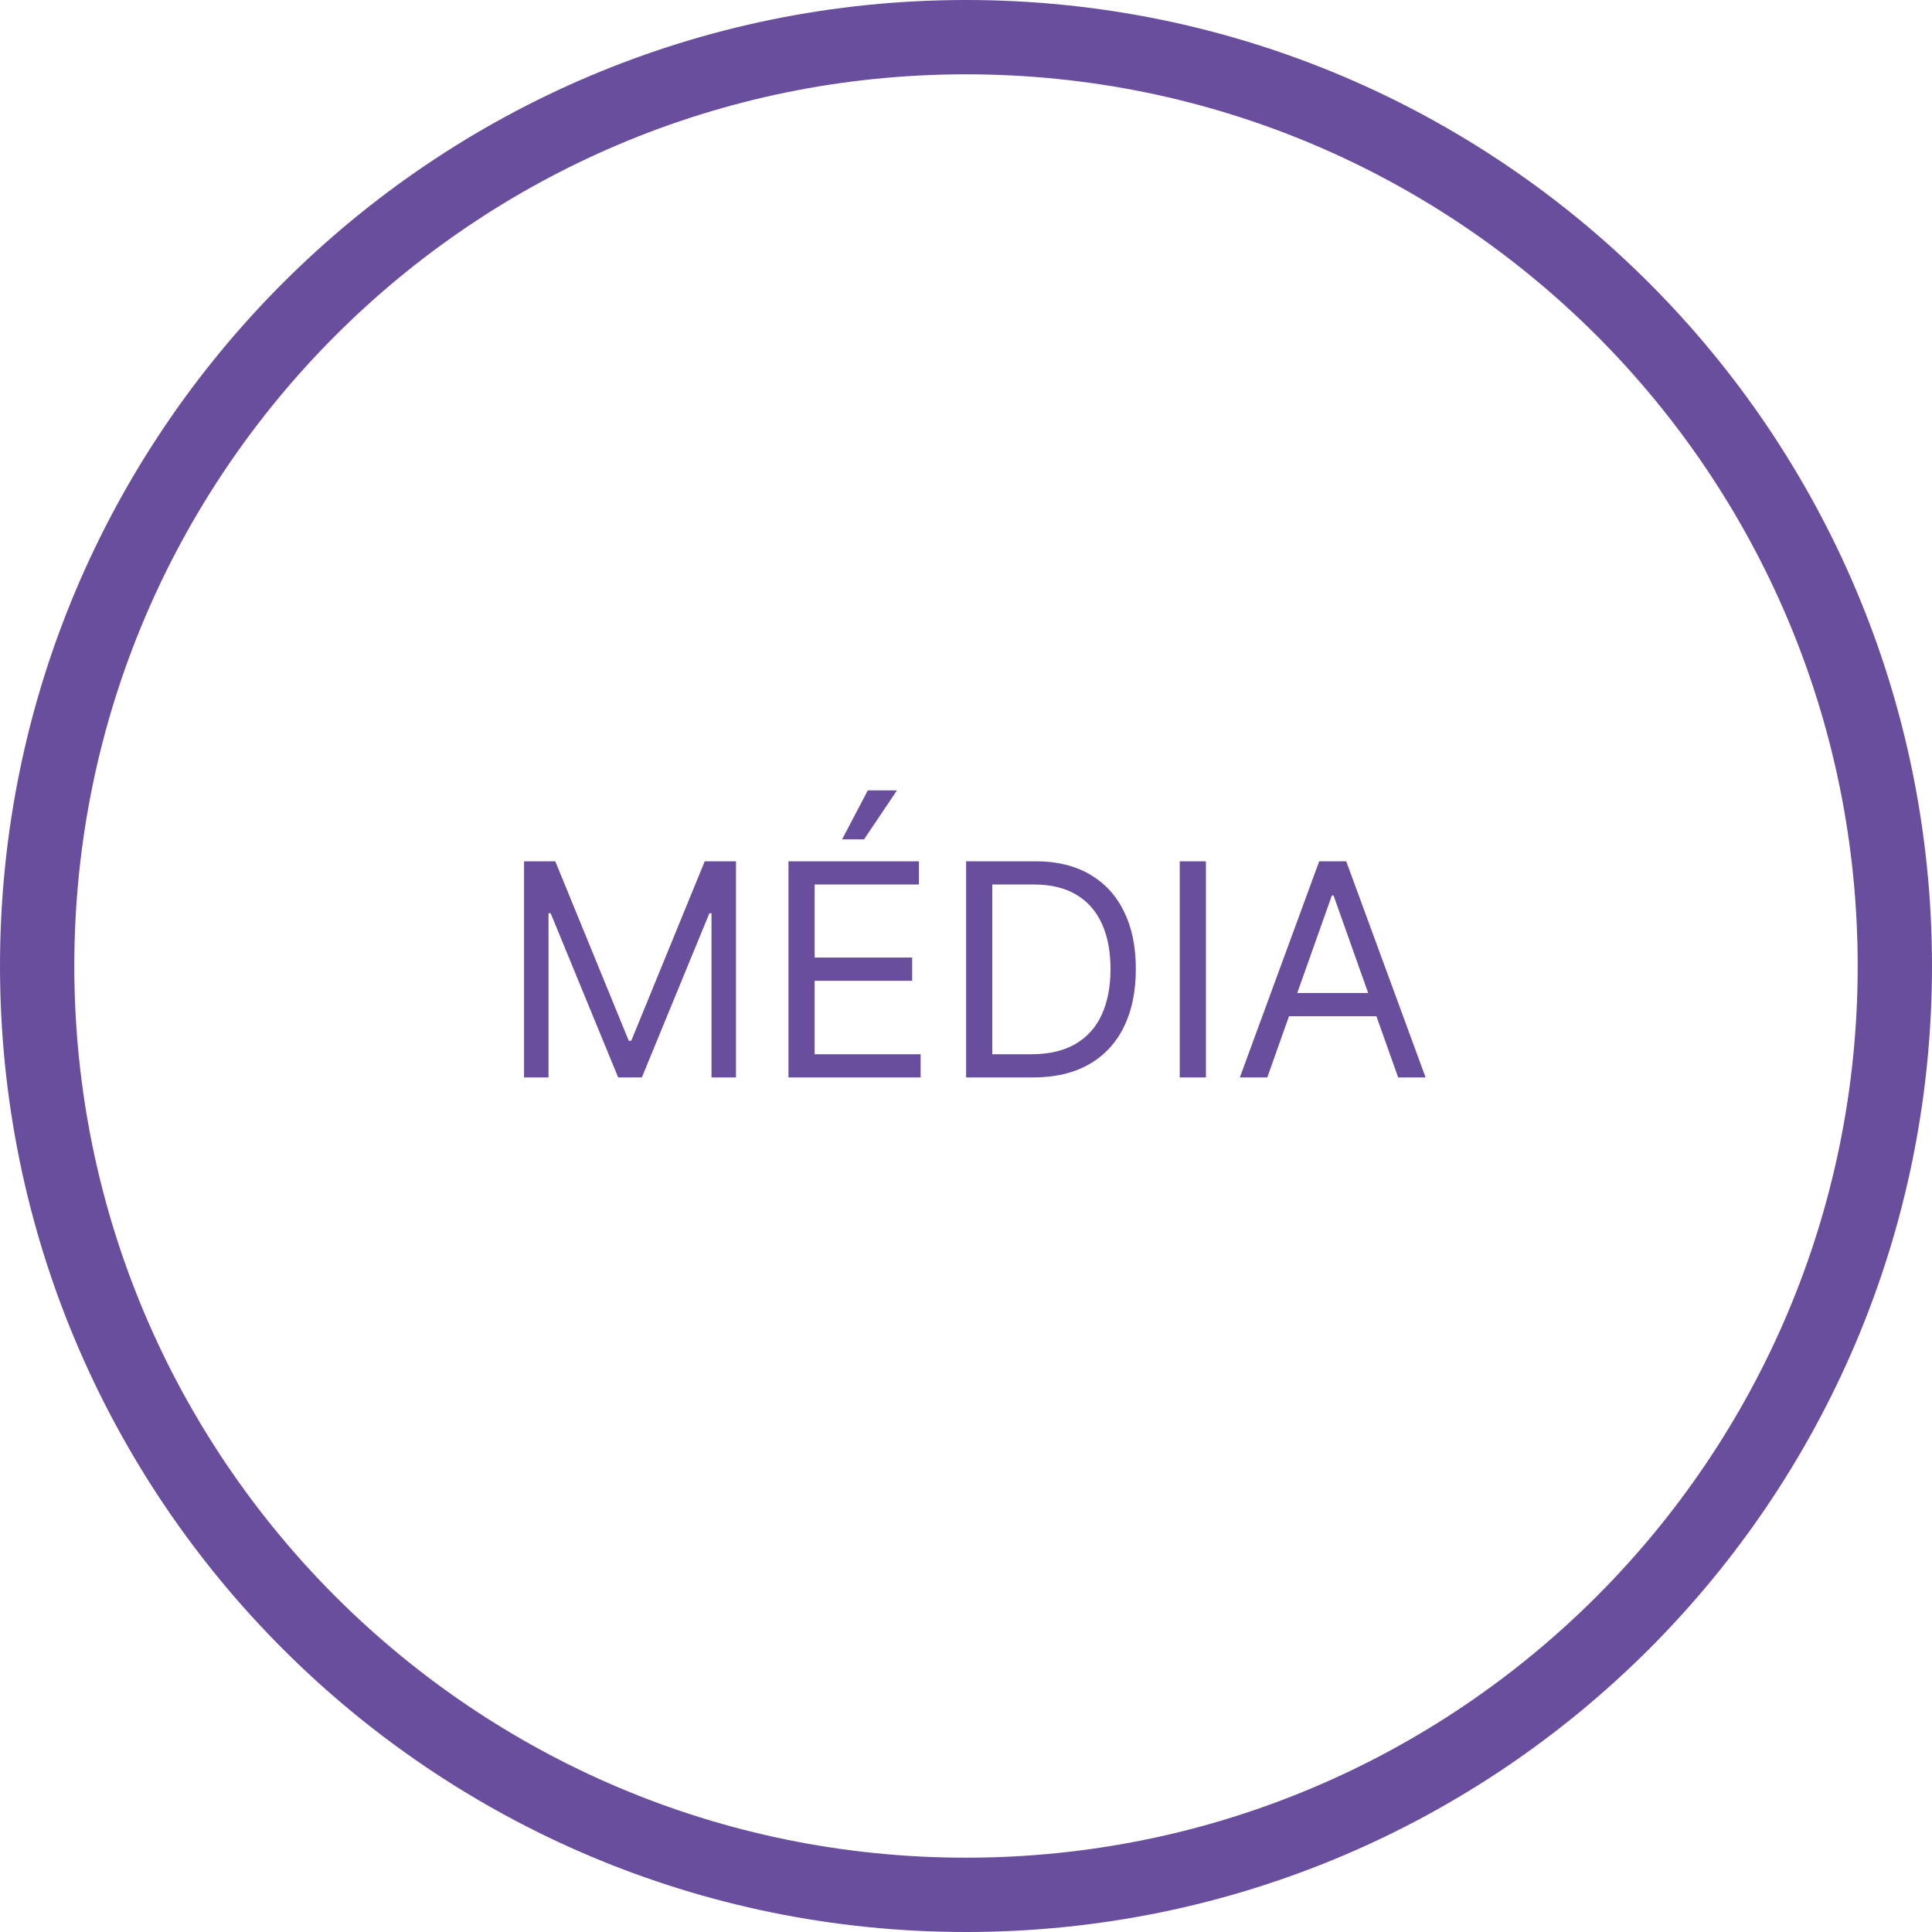 <svg width="260" height="260" viewBox="0 0 260 260" fill="none" xmlns="http://www.w3.org/2000/svg">
<path d="M130 255C199.036 255 255 199.036 255 130C255 60.964 199.036 5 130 5C60.964 5 5 60.964 5 130C5 199.036 60.964 255 130 255Z" stroke="#694E9D" stroke-width="10" stroke-miterlimit="10"/>
<path d="M70.523 115.909H74.727L84.614 140.057H84.954L94.841 115.909H99.046V145H95.75V122.898H95.466L86.375 145H83.193L74.102 122.898H73.818V145H70.523V115.909ZM106.109 145V115.909H123.665V119.034H109.631V128.864H122.756V131.989H109.631V141.875H123.893V145H106.109ZM113.325 112.955L116.79 106.364H120.711L116.279 112.955H113.325ZM138.992 145H130.015V115.909H139.39C142.212 115.909 144.627 116.491 146.634 117.656C148.642 118.812 150.181 120.473 151.251 122.642C152.321 124.801 152.856 127.386 152.856 130.398C152.856 133.428 152.316 136.037 151.237 138.224C150.157 140.402 148.585 142.079 146.521 143.253C144.456 144.418 141.947 145 138.992 145ZM133.538 141.875H138.765C141.17 141.875 143.164 141.411 144.745 140.483C146.326 139.555 147.505 138.234 148.282 136.52C149.058 134.806 149.447 132.765 149.447 130.398C149.447 128.049 149.063 126.027 148.296 124.332C147.529 122.628 146.383 121.321 144.859 120.412C143.334 119.493 141.435 119.034 139.163 119.034H133.538V141.875ZM162.288 115.909V145H158.765V115.909H162.288ZM170.544 145H166.851L177.533 115.909H181.169L191.851 145H188.158L179.464 120.511H179.237L170.544 145ZM171.908 133.636H186.794V136.761H171.908V133.636Z" fill="#694E9D"/>
</svg>
